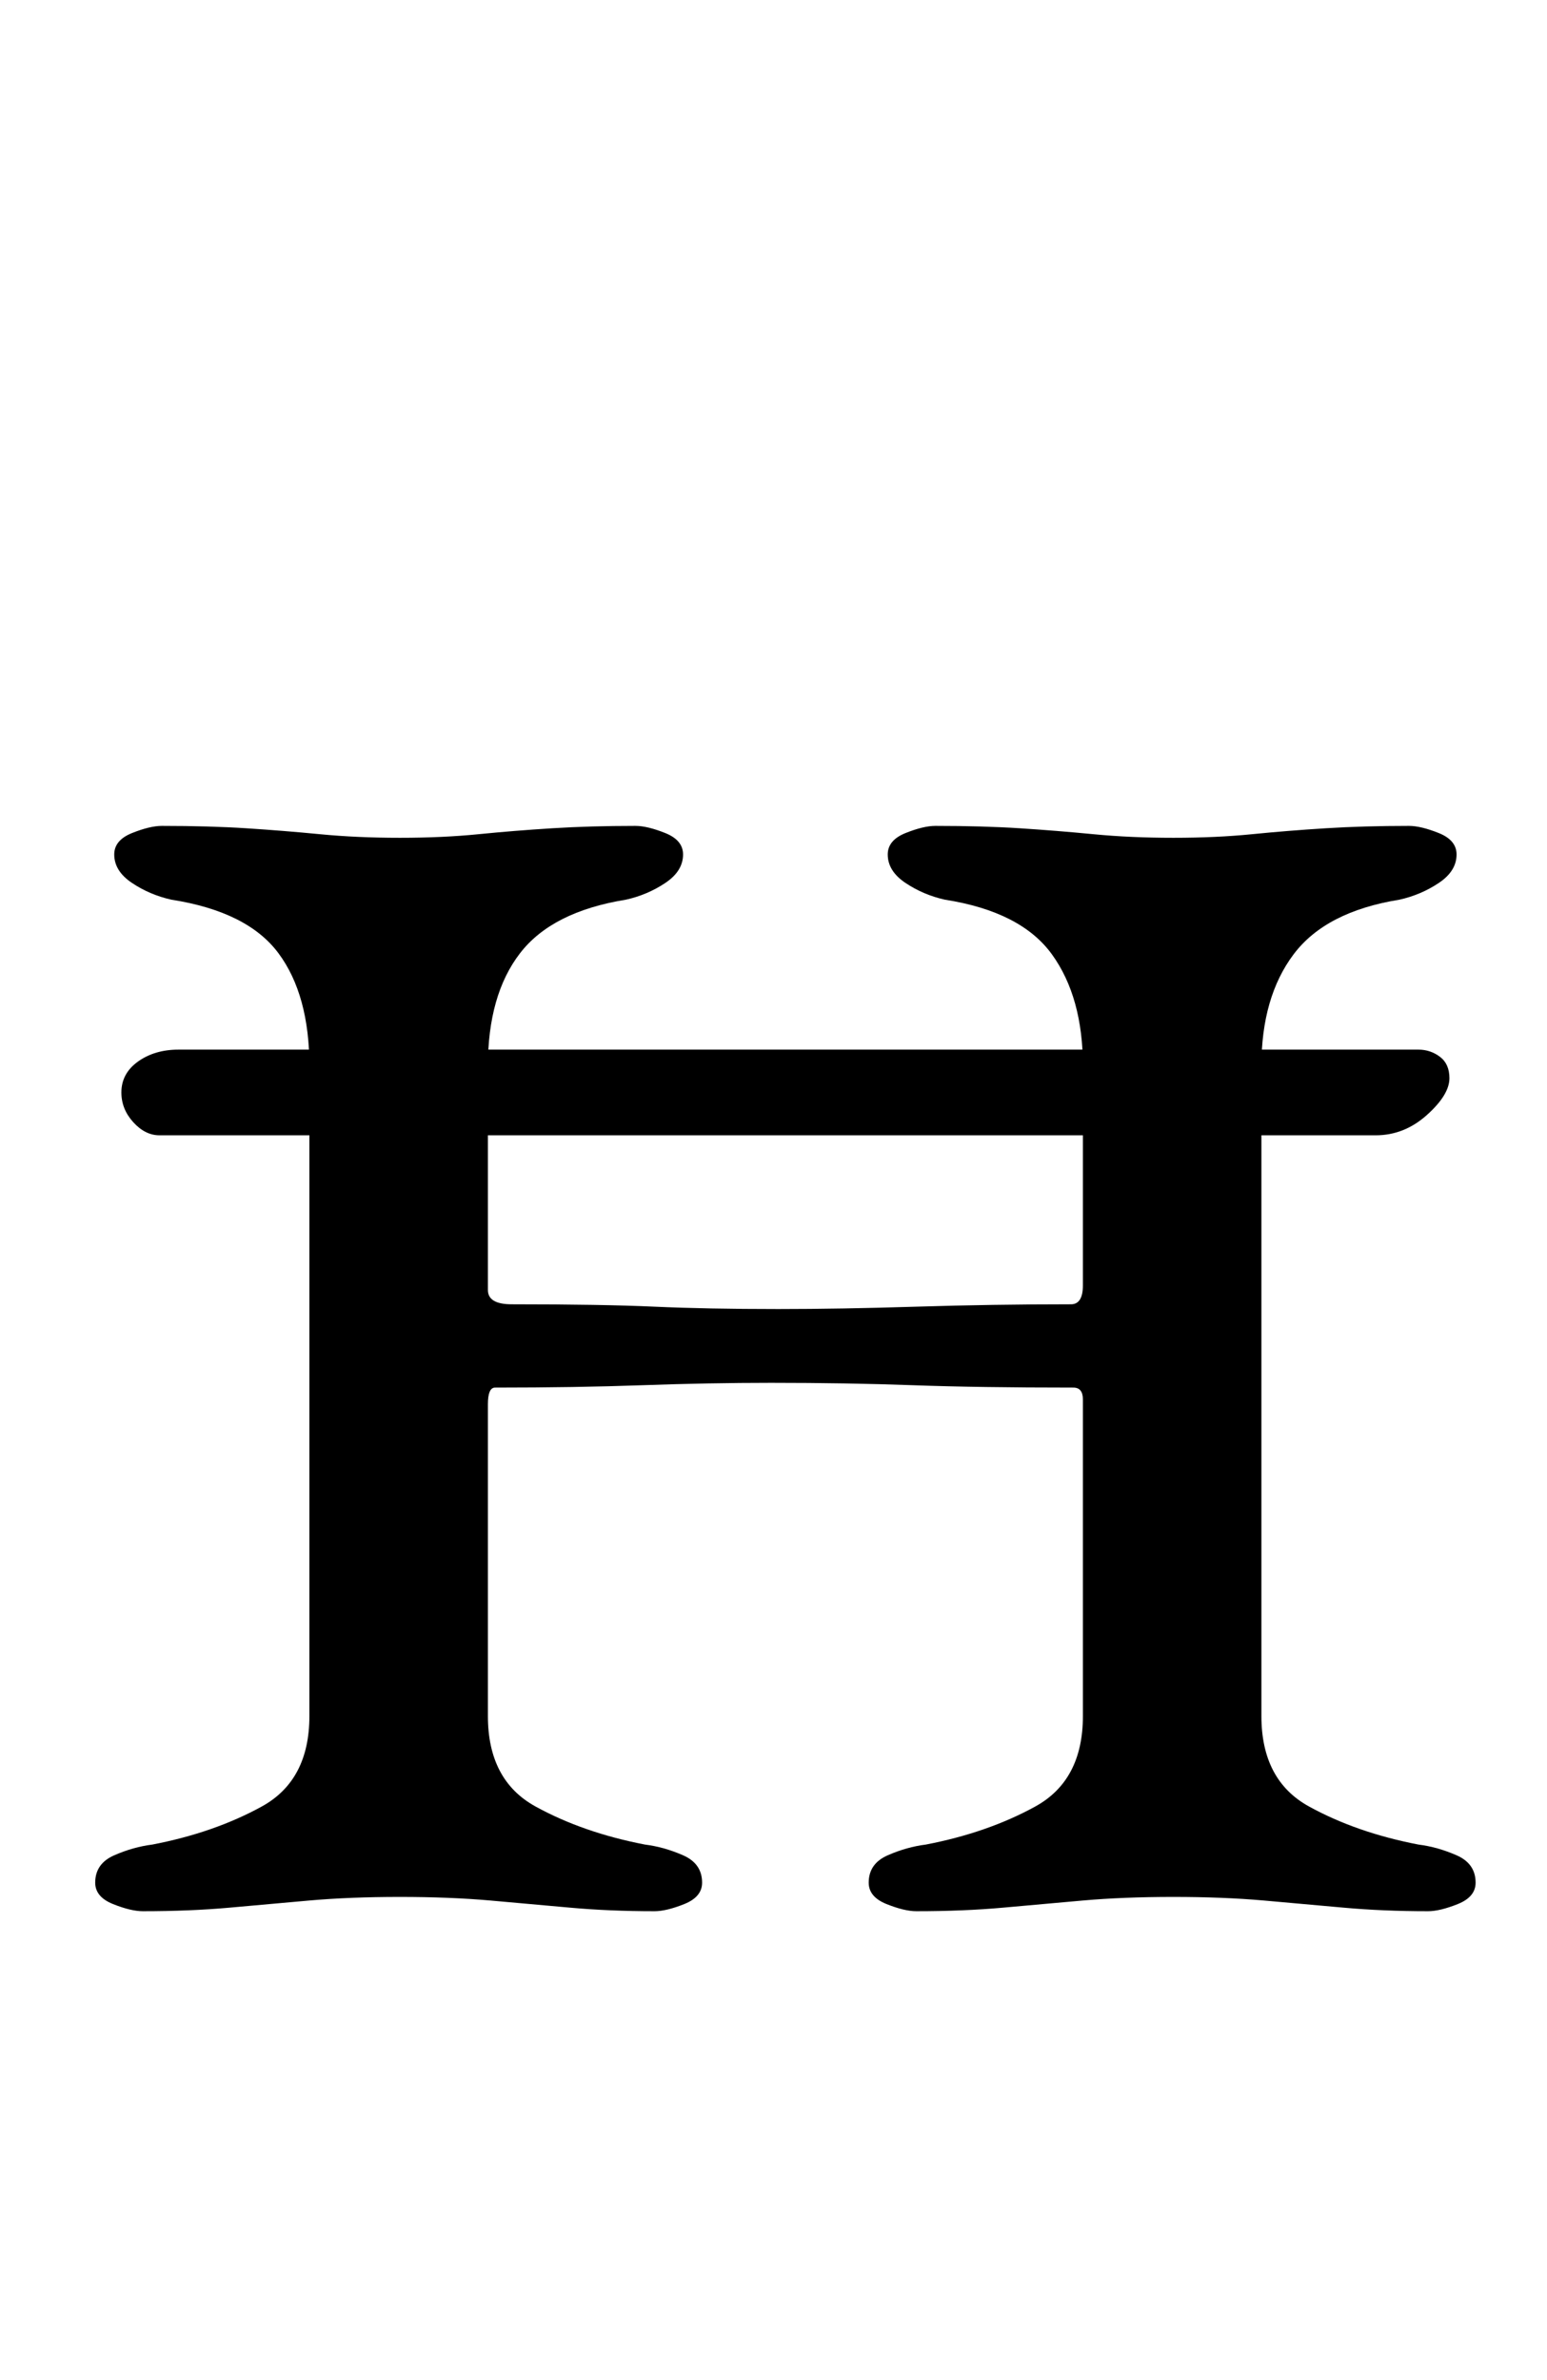 <?xml version="1.0" standalone="no"?>
<!DOCTYPE svg PUBLIC "-//W3C//DTD SVG 1.1//EN" "http://www.w3.org/Graphics/SVG/1.1/DTD/svg11.dtd" >
<svg xmlns="http://www.w3.org/2000/svg" xmlns:xlink="http://www.w3.org/1999/xlink" version="1.1" viewBox="-10 0 650 1000">
  <g transform="matrix(1 0 0 -1 0 800)">
   <path fill="currentColor"
d="M57 323q-6 0 -11 5.5t-5 12.5q0 8 7 13t17 5h521q5 0 9 -3t4 -9q0 -7 -9.5 -15.5t-21.5 -8.5h-511zM50 -3q-5 0 -12.5 3t-7.5 9q0 8 8 11.5t16 4.5q26 5 46 16t20 38v273q0 30 -13 47.5t-45 22.5q-9 2 -16.5 7t-7.5 12q0 6 7.5 9t12.5 3q20 0 35.5 -1t31 -2.5t33.5 -1.5
t33 1.5t31 2.5t35 1q5 0 12.5 -3t7.5 -9q0 -7 -7.5 -12t-16.5 -7q-31 -5 -44.5 -22.5t-13.5 -47.5v-94q0 -6 10 -6q38 0 60 -1t52 -1q26 0 58 1t65 1q5 0 5 8v92q0 29 -13 47t-45 23q-9 2 -16.5 7t-7.5 12q0 6 7.5 9t12.5 3q20 0 35.5 -1t31 -2.5t33.5 -1.5t33 1.5t31 2.5
t35 1q5 0 12.5 -3t7.5 -9q0 -7 -7.5 -12t-16.5 -7q-31 -5 -44.5 -23t-13.5 -47v-273q0 -27 20 -38t46 -16q8 -1 16 -4.5t8 -11.5q0 -6 -7.5 -9t-12.5 -3q-19 0 -35.5 1.5t-33.5 3t-38 1.5t-38 -1.5t-33.5 -3t-36.5 -1.5q-5 0 -12.5 3t-7.5 9q0 8 8 11.5t16 4.5q26 5 46 16
t20 38v133q0 5 -4 5q-40 0 -67.5 1t-59.5 1q-26 0 -54 -1t-62 -1q-3 0 -3 -7v-131q0 -27 20 -38t46 -16q8 -1 16 -4.5t8 -11.5q0 -6 -7.5 -9t-12.5 -3q-19 0 -35.5 1.5t-33.5 3t-38 1.5t-38 -1.5t-33.5 -3t-36.5 -1.5z" />
  </g>

</svg>
